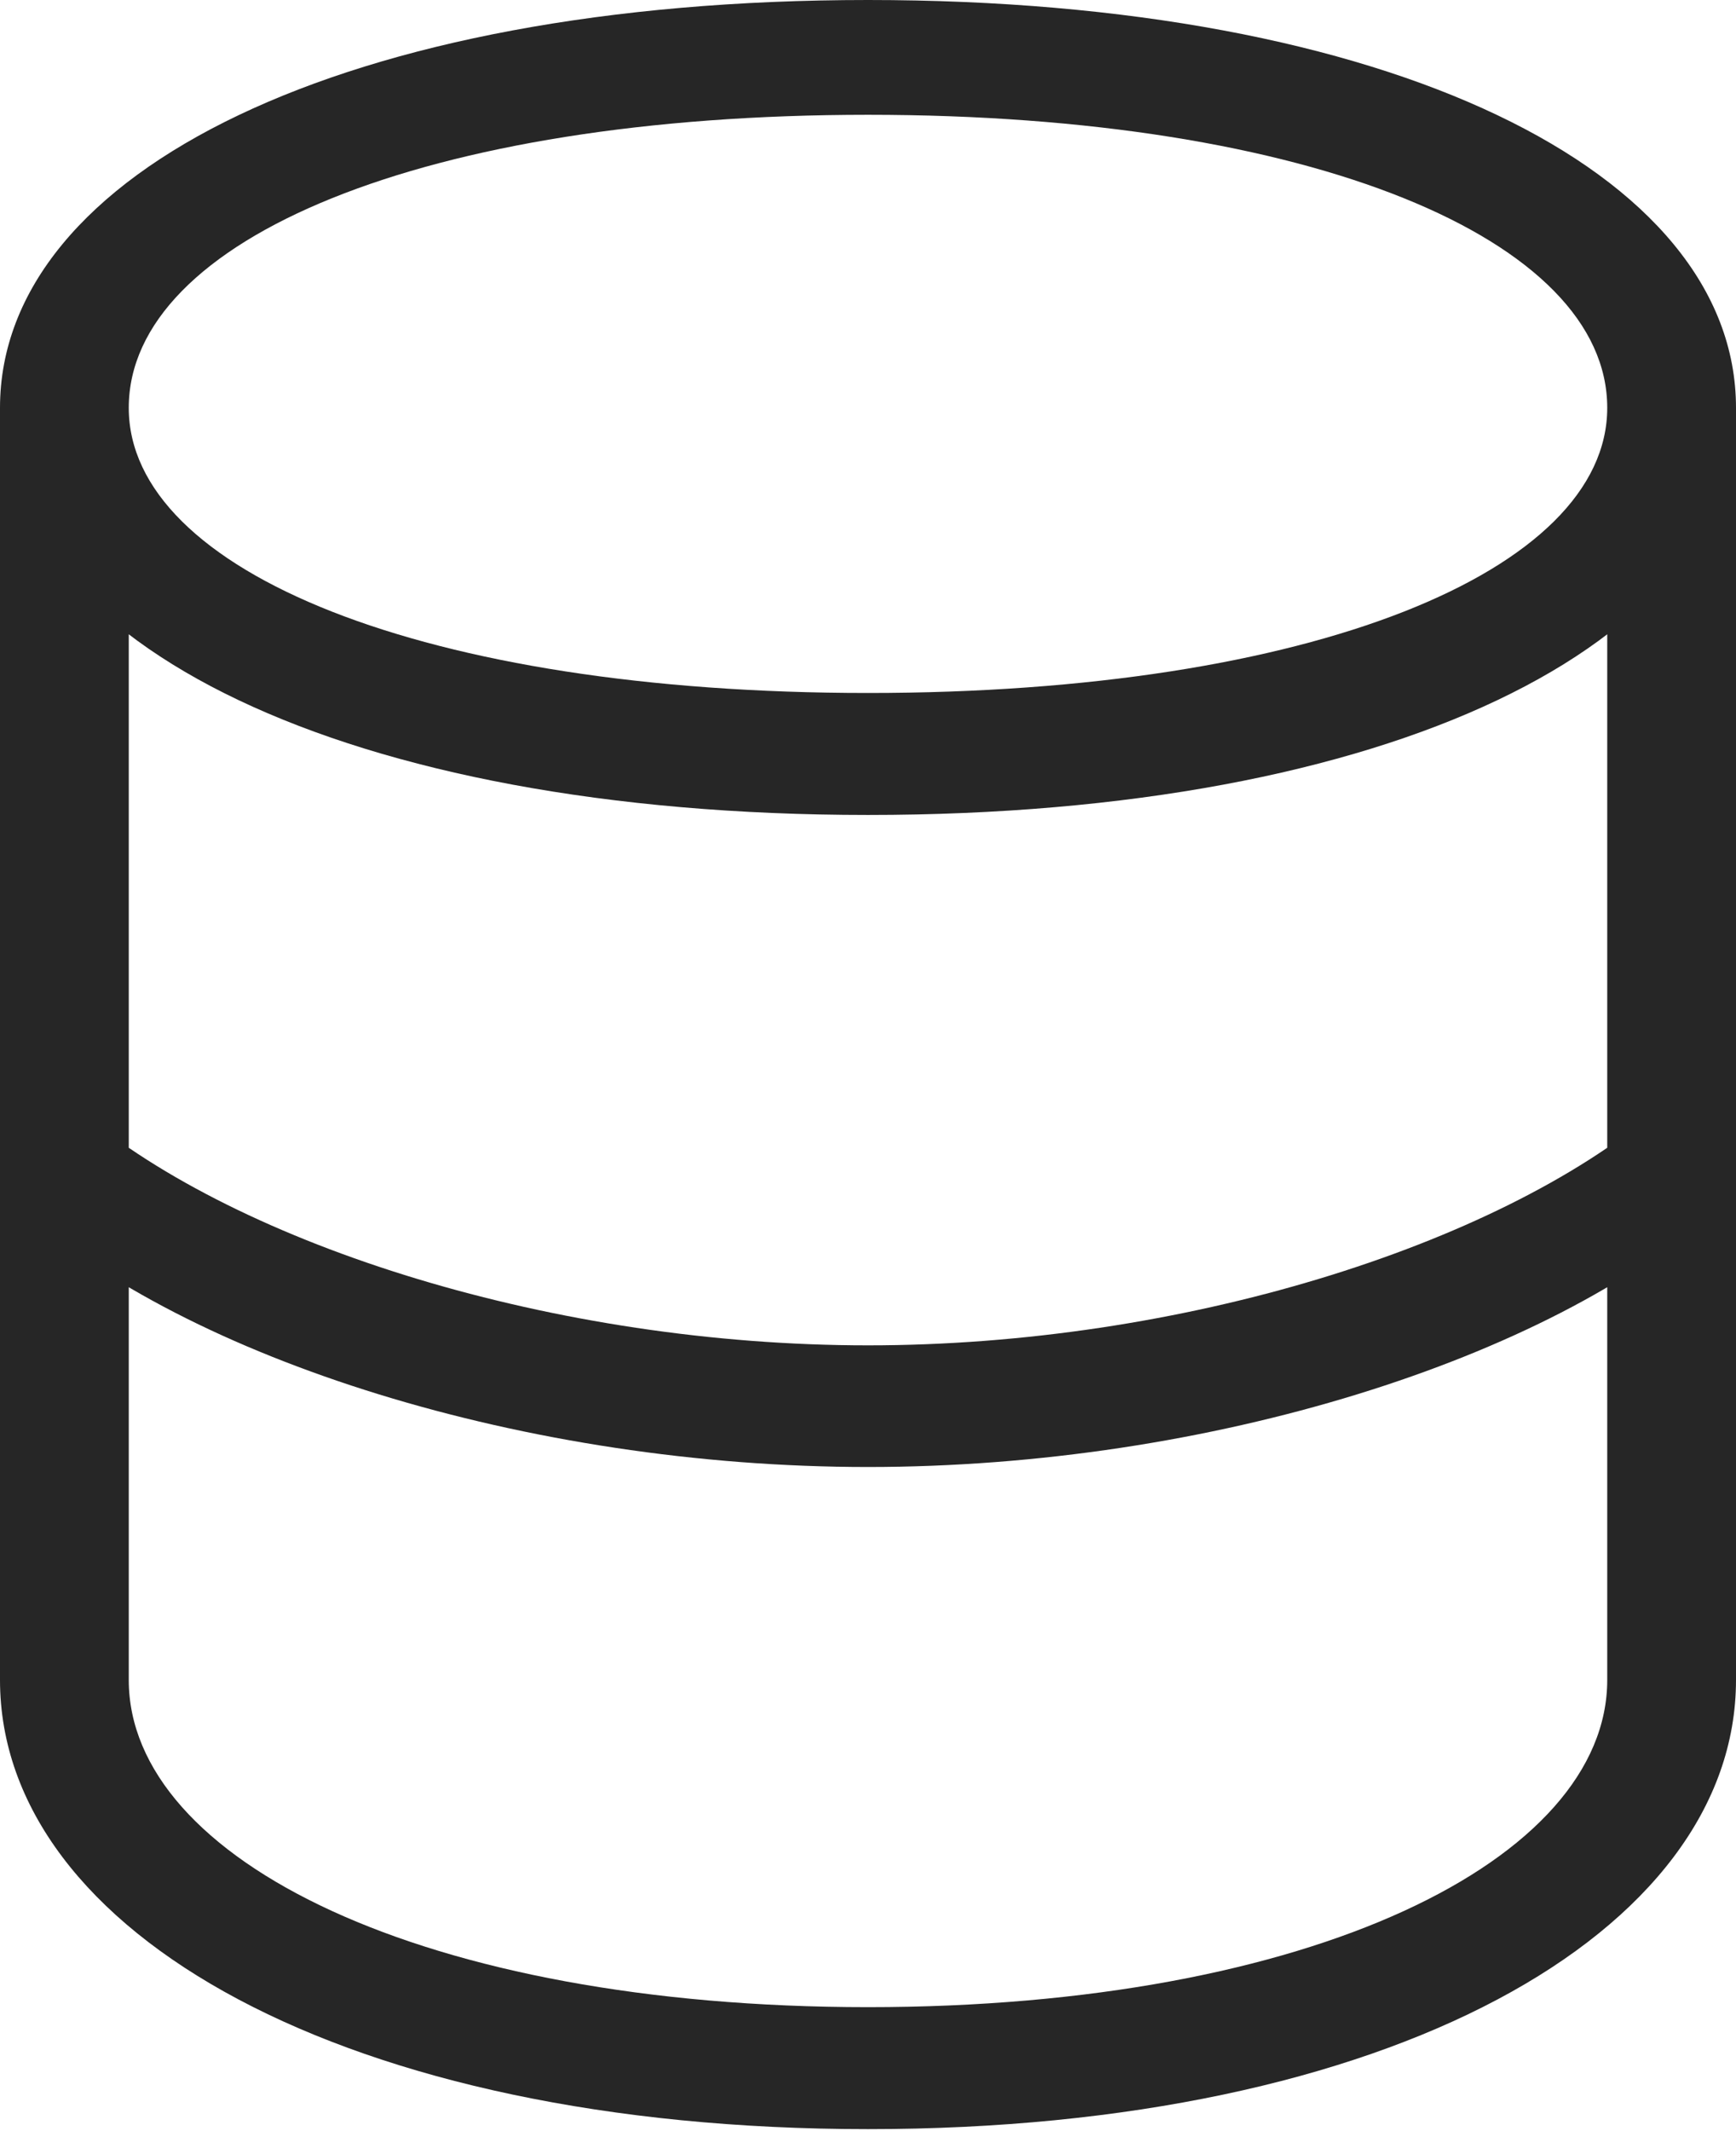 <?xml version="1.0" encoding="UTF-8"?>
<!--Generator: Apple Native CoreSVG 232.5-->
<!DOCTYPE svg
PUBLIC "-//W3C//DTD SVG 1.1//EN"
       "http://www.w3.org/Graphics/SVG/1.1/DTD/svg11.dtd">
<svg version="1.1" xmlns="http://www.w3.org/2000/svg" xmlns:xlink="http://www.w3.org/1999/xlink" width="81.502" height="99.981">
 <g>
  <rect height="99.981" opacity="0" width="81.502" x="0" y="0"/>
  <path d="M40.751 68.832C56.769 68.832 72.703 63.77 80.545 56.745L77.746 52.127C70.203 58.481 55.386 63.124 40.751 63.124C26.116 63.124 11.299 58.481 3.756 52.127L0.957 56.745C8.799 63.77 24.733 68.832 40.751 68.832ZM40.751 99.899C65.205 99.899 81.502 90.71 81.502 78.823L81.502 19.136L75.457 19.136L75.457 78.823C75.457 87.266 61.558 94.176 40.751 94.176C19.929 94.176 6.045 87.266 6.045 78.823L6.045 19.136L0 19.136L0 78.823C0 90.71 16.297 99.899 40.751 99.899ZM40.751 38.238C65.205 38.238 81.502 30.245 81.502 19.136C81.502 8.027 65.205 0 40.751 0C16.297 0 0 8.027 0 19.136C0 30.245 16.297 38.238 40.751 38.238ZM40.751 32.515C19.929 32.515 6.045 26.8 6.045 19.136C6.045 11.235 19.929 5.386 40.751 5.386C61.558 5.386 75.457 11.235 75.457 19.136C75.457 26.8 61.558 32.515 40.751 32.515Z" fill="#000000" fill-opacity="0.85"/>
 </g>
</svg>
